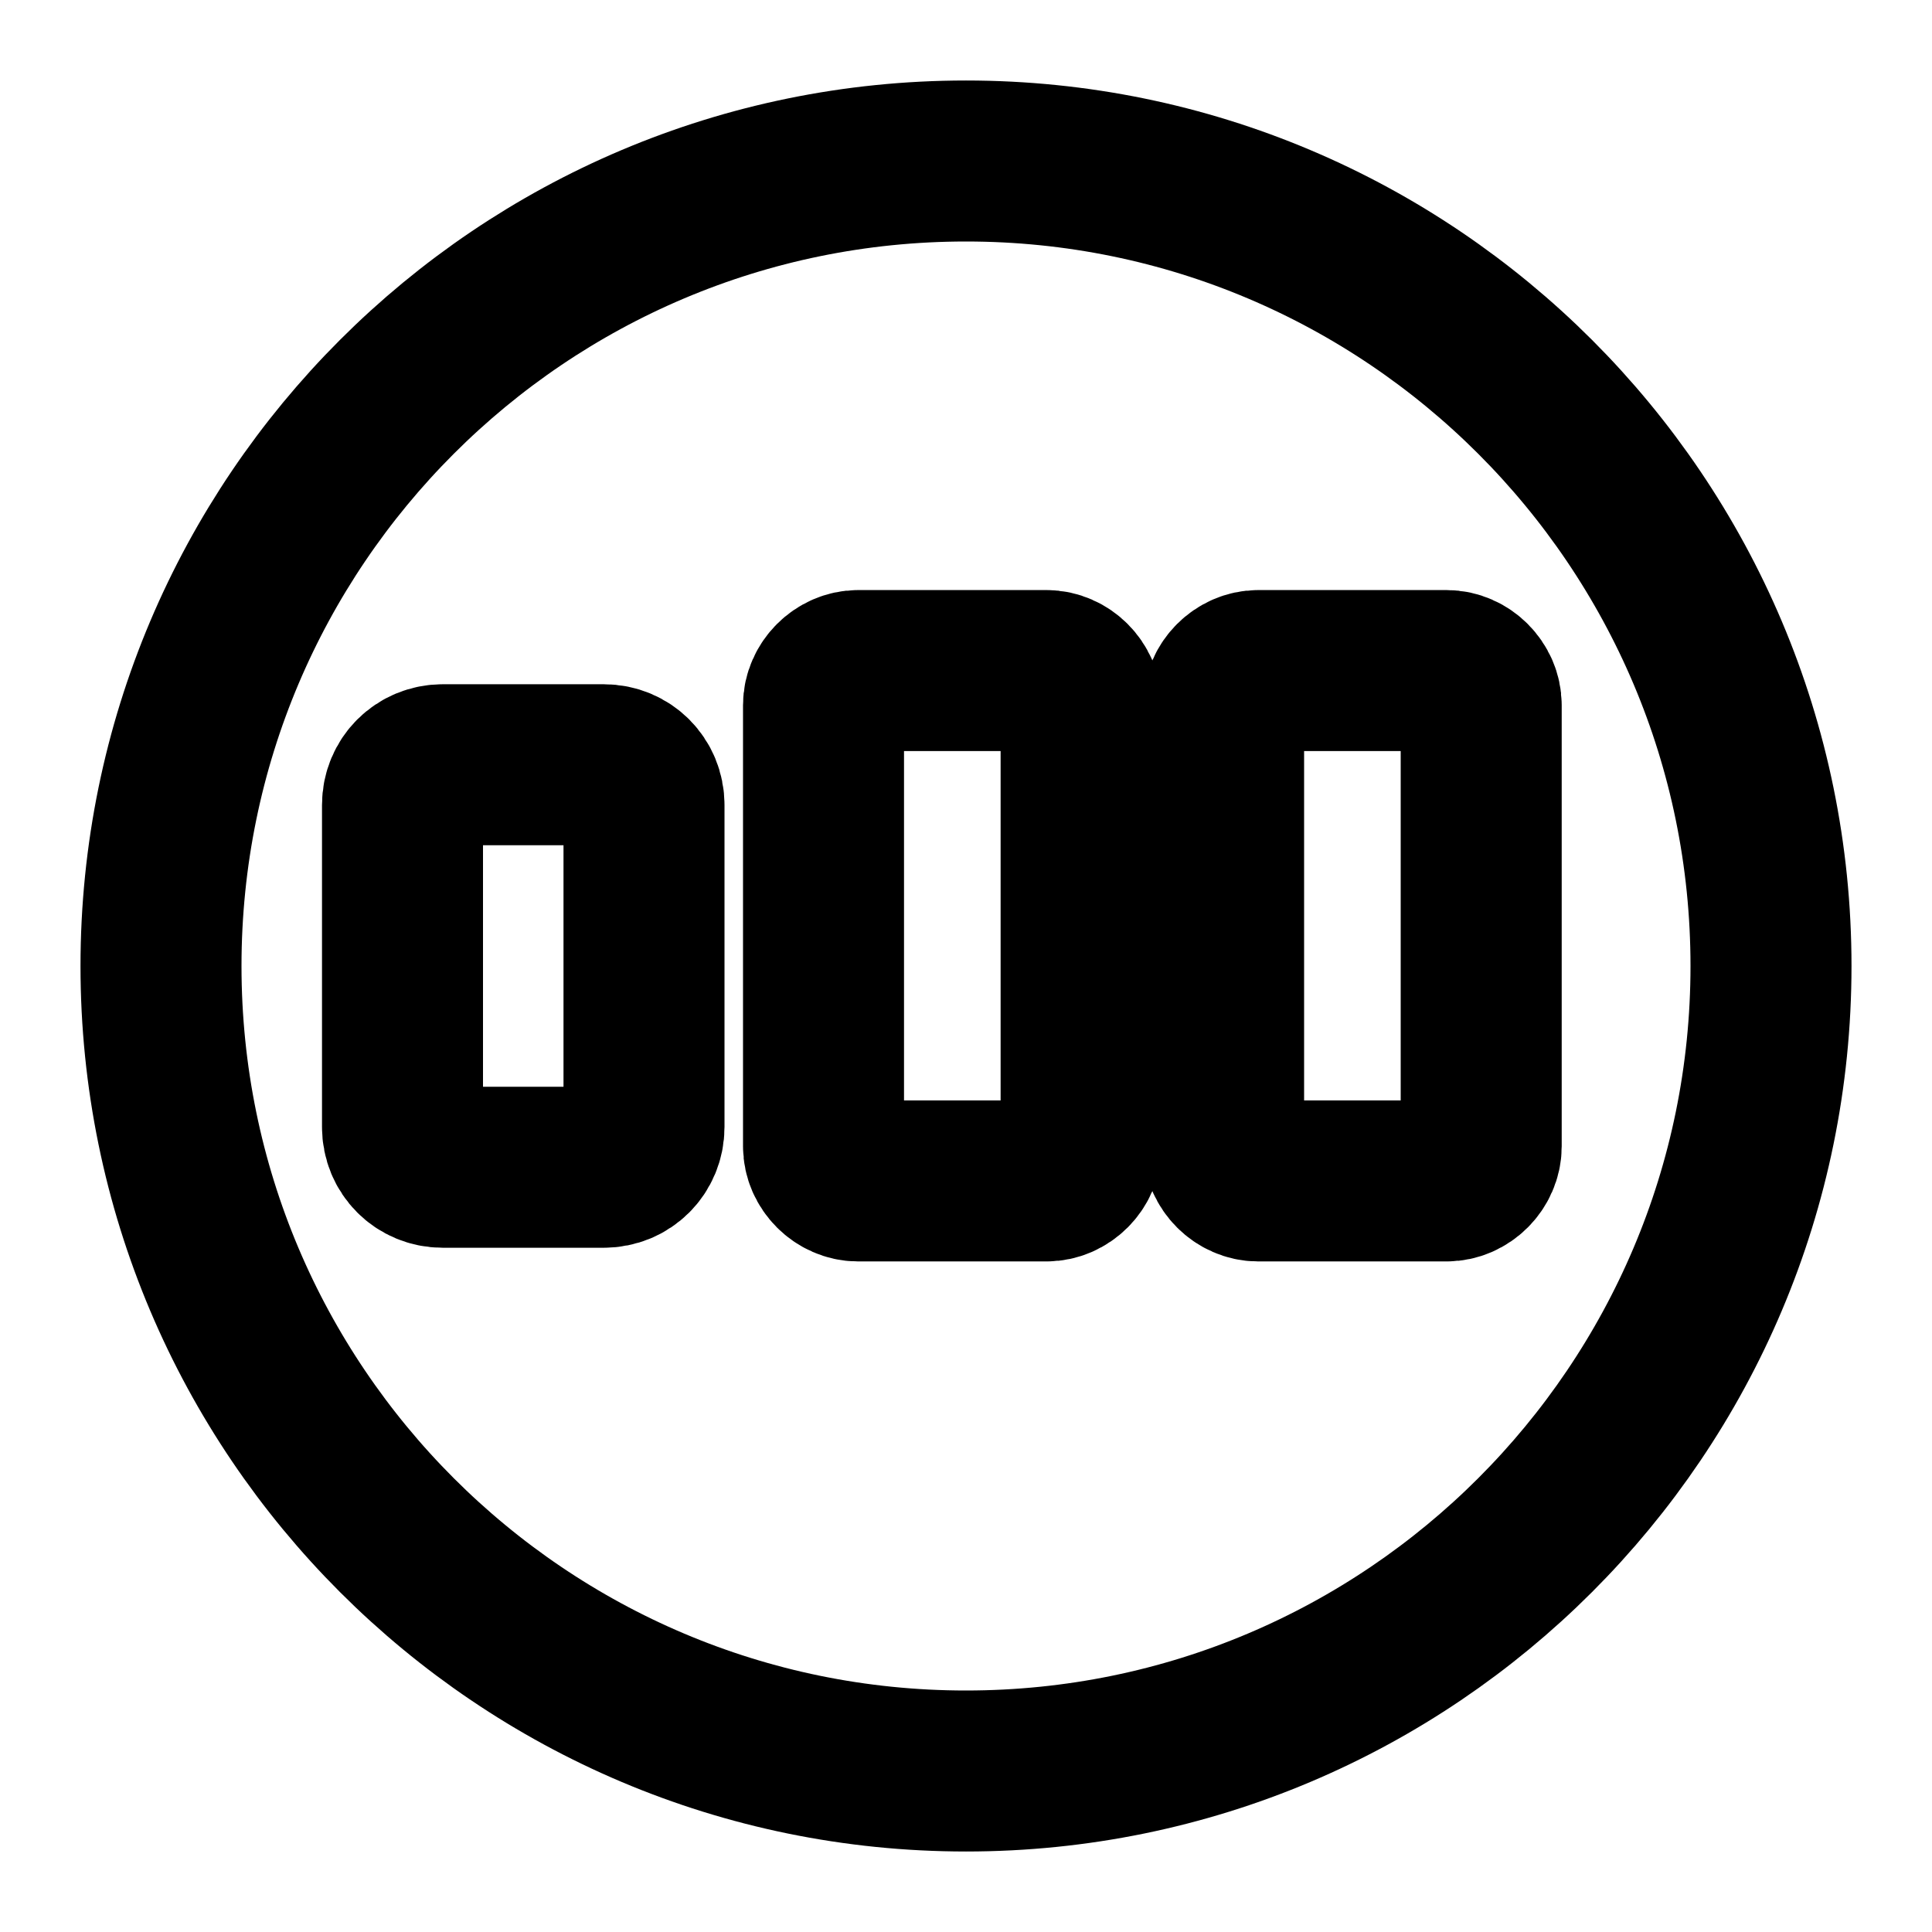 <svg xmlns="http://www.w3.org/2000/svg" width="24" height="24" viewBox="0 0 24 24" fill="none" stroke="currentColor" stroke-width="2" stroke-linecap="round" stroke-linejoin="round">
  <path d="M12 2C6.48 2 2 6.48 2 12s4.48 10 10 10 10-4.48 10-10S17.52 2 12 2zm5.97 6.33h-2.34c-.23 0-.43.2-.43.43v5.48c0 .23.2.43.43.43h2.34c.23 0 .43-.2.43-.43V8.76c0-.23-.2-.43-.43-.43zm-4.97 0h-2.34c-.23 0-.43.2-.43.43v5.48c0 .23.2.43.43.43h2.34c.23 0 .43-.2.43-.43V8.76c0-.23-.2-.43-.43-.43z"/>
  <path d="M7.5 9.5h-2c-.28 0-.5.22-.5.5v4c0 .28.22.5.5.5h2c.28 0 .5-.22.5-.5v-4c0-.28-.22-.5-.5-.5z"/>
</svg>


